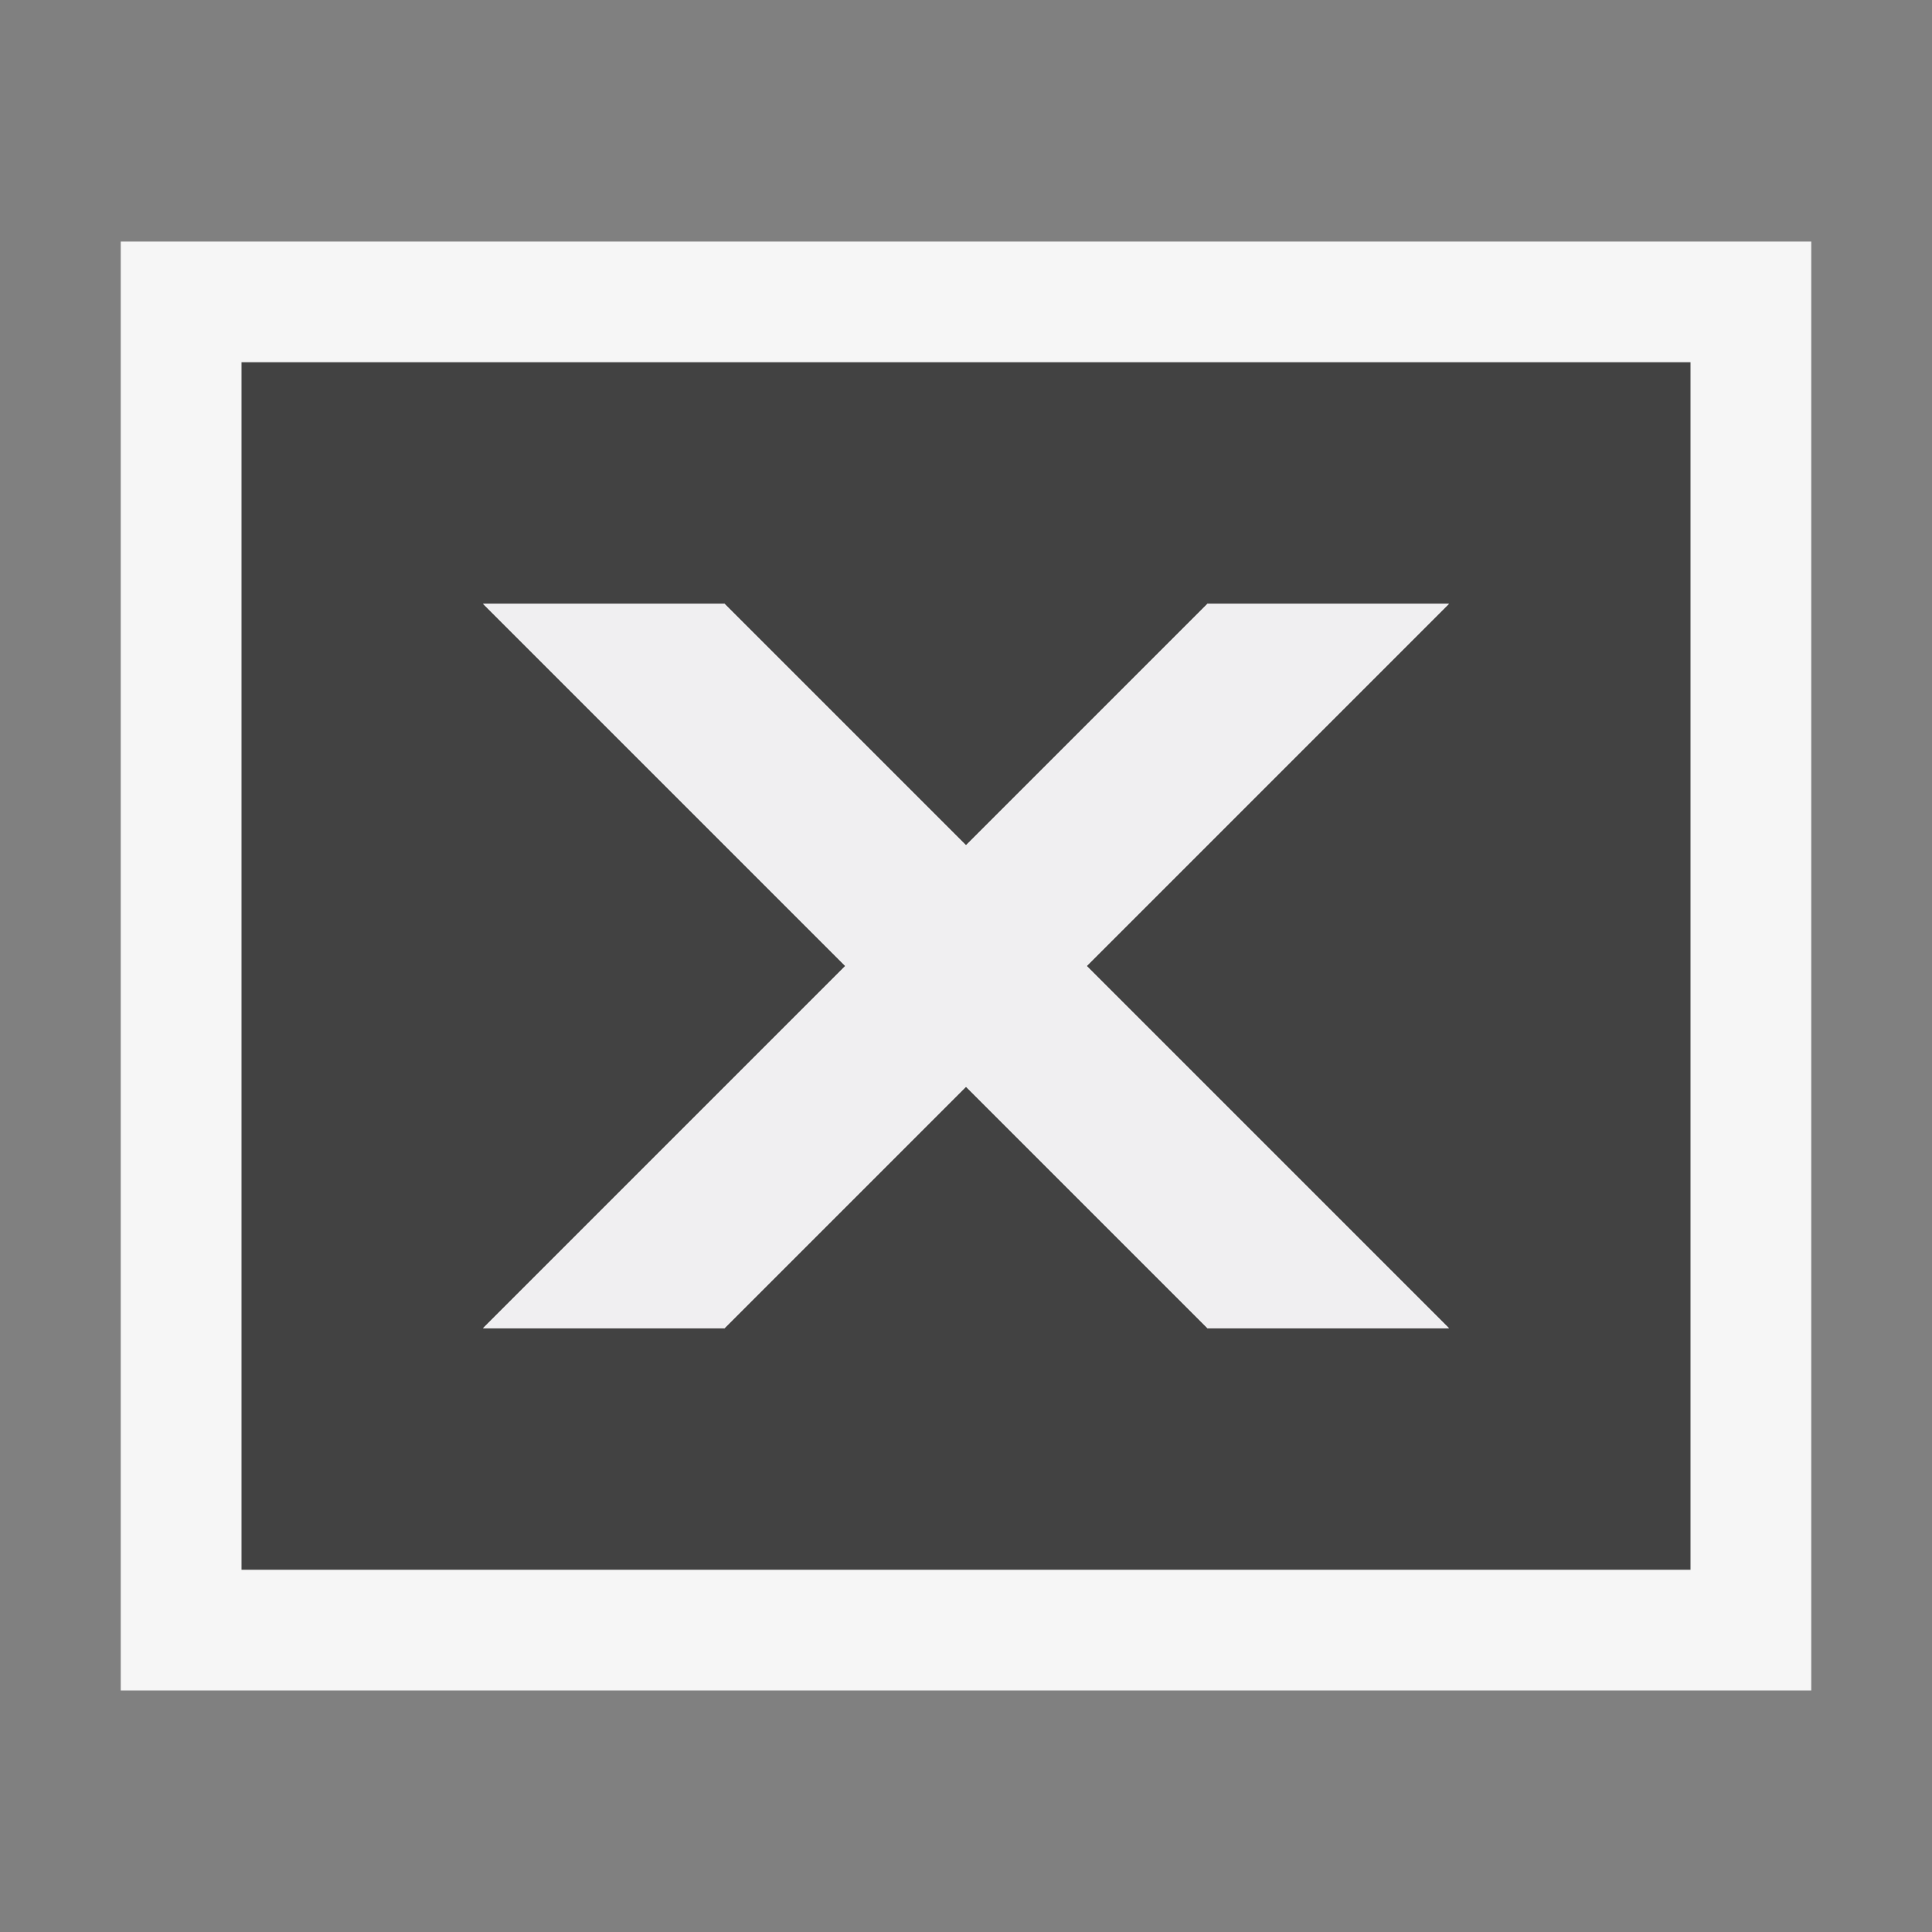 <svg xmlns="http://www.w3.org/2000/svg" viewBox="0 0 16 16"><rect x="0" y="0" width="16" height="16" fill="#808080" stroke="none"/><style>.icon-canvas-transparent{opacity:0;fill:#f6f6f6}.icon-vs-out{fill:#f6f6f6}.icon-vs-fg{fill:#f0eff1}.icon-vs-action-red{fill:#424242}</style><path class="icon-canvas-transparent" d="M16 16H0V0h16v16z" id="canvas"/><path class="icon-vs-out" d="M15 14H1V2h14v12z" id="outline"/><g id="colorAction"><path id="_x3C_Path_x3E__1_" class="icon-vs-action-red" d="M2 3v10h12V3H2zm10 8h-2L8 9l-2 2H4l3-3-3-3h2l2 2 2-2h2L9 8l3 3z"/></g><path class="icon-vs-fg" d="M4 5h2l2 2 2-2h2L9 8l3 3h-2L8 9l-2 2H4l3-3-3-3z" id="iconFg"/></svg>